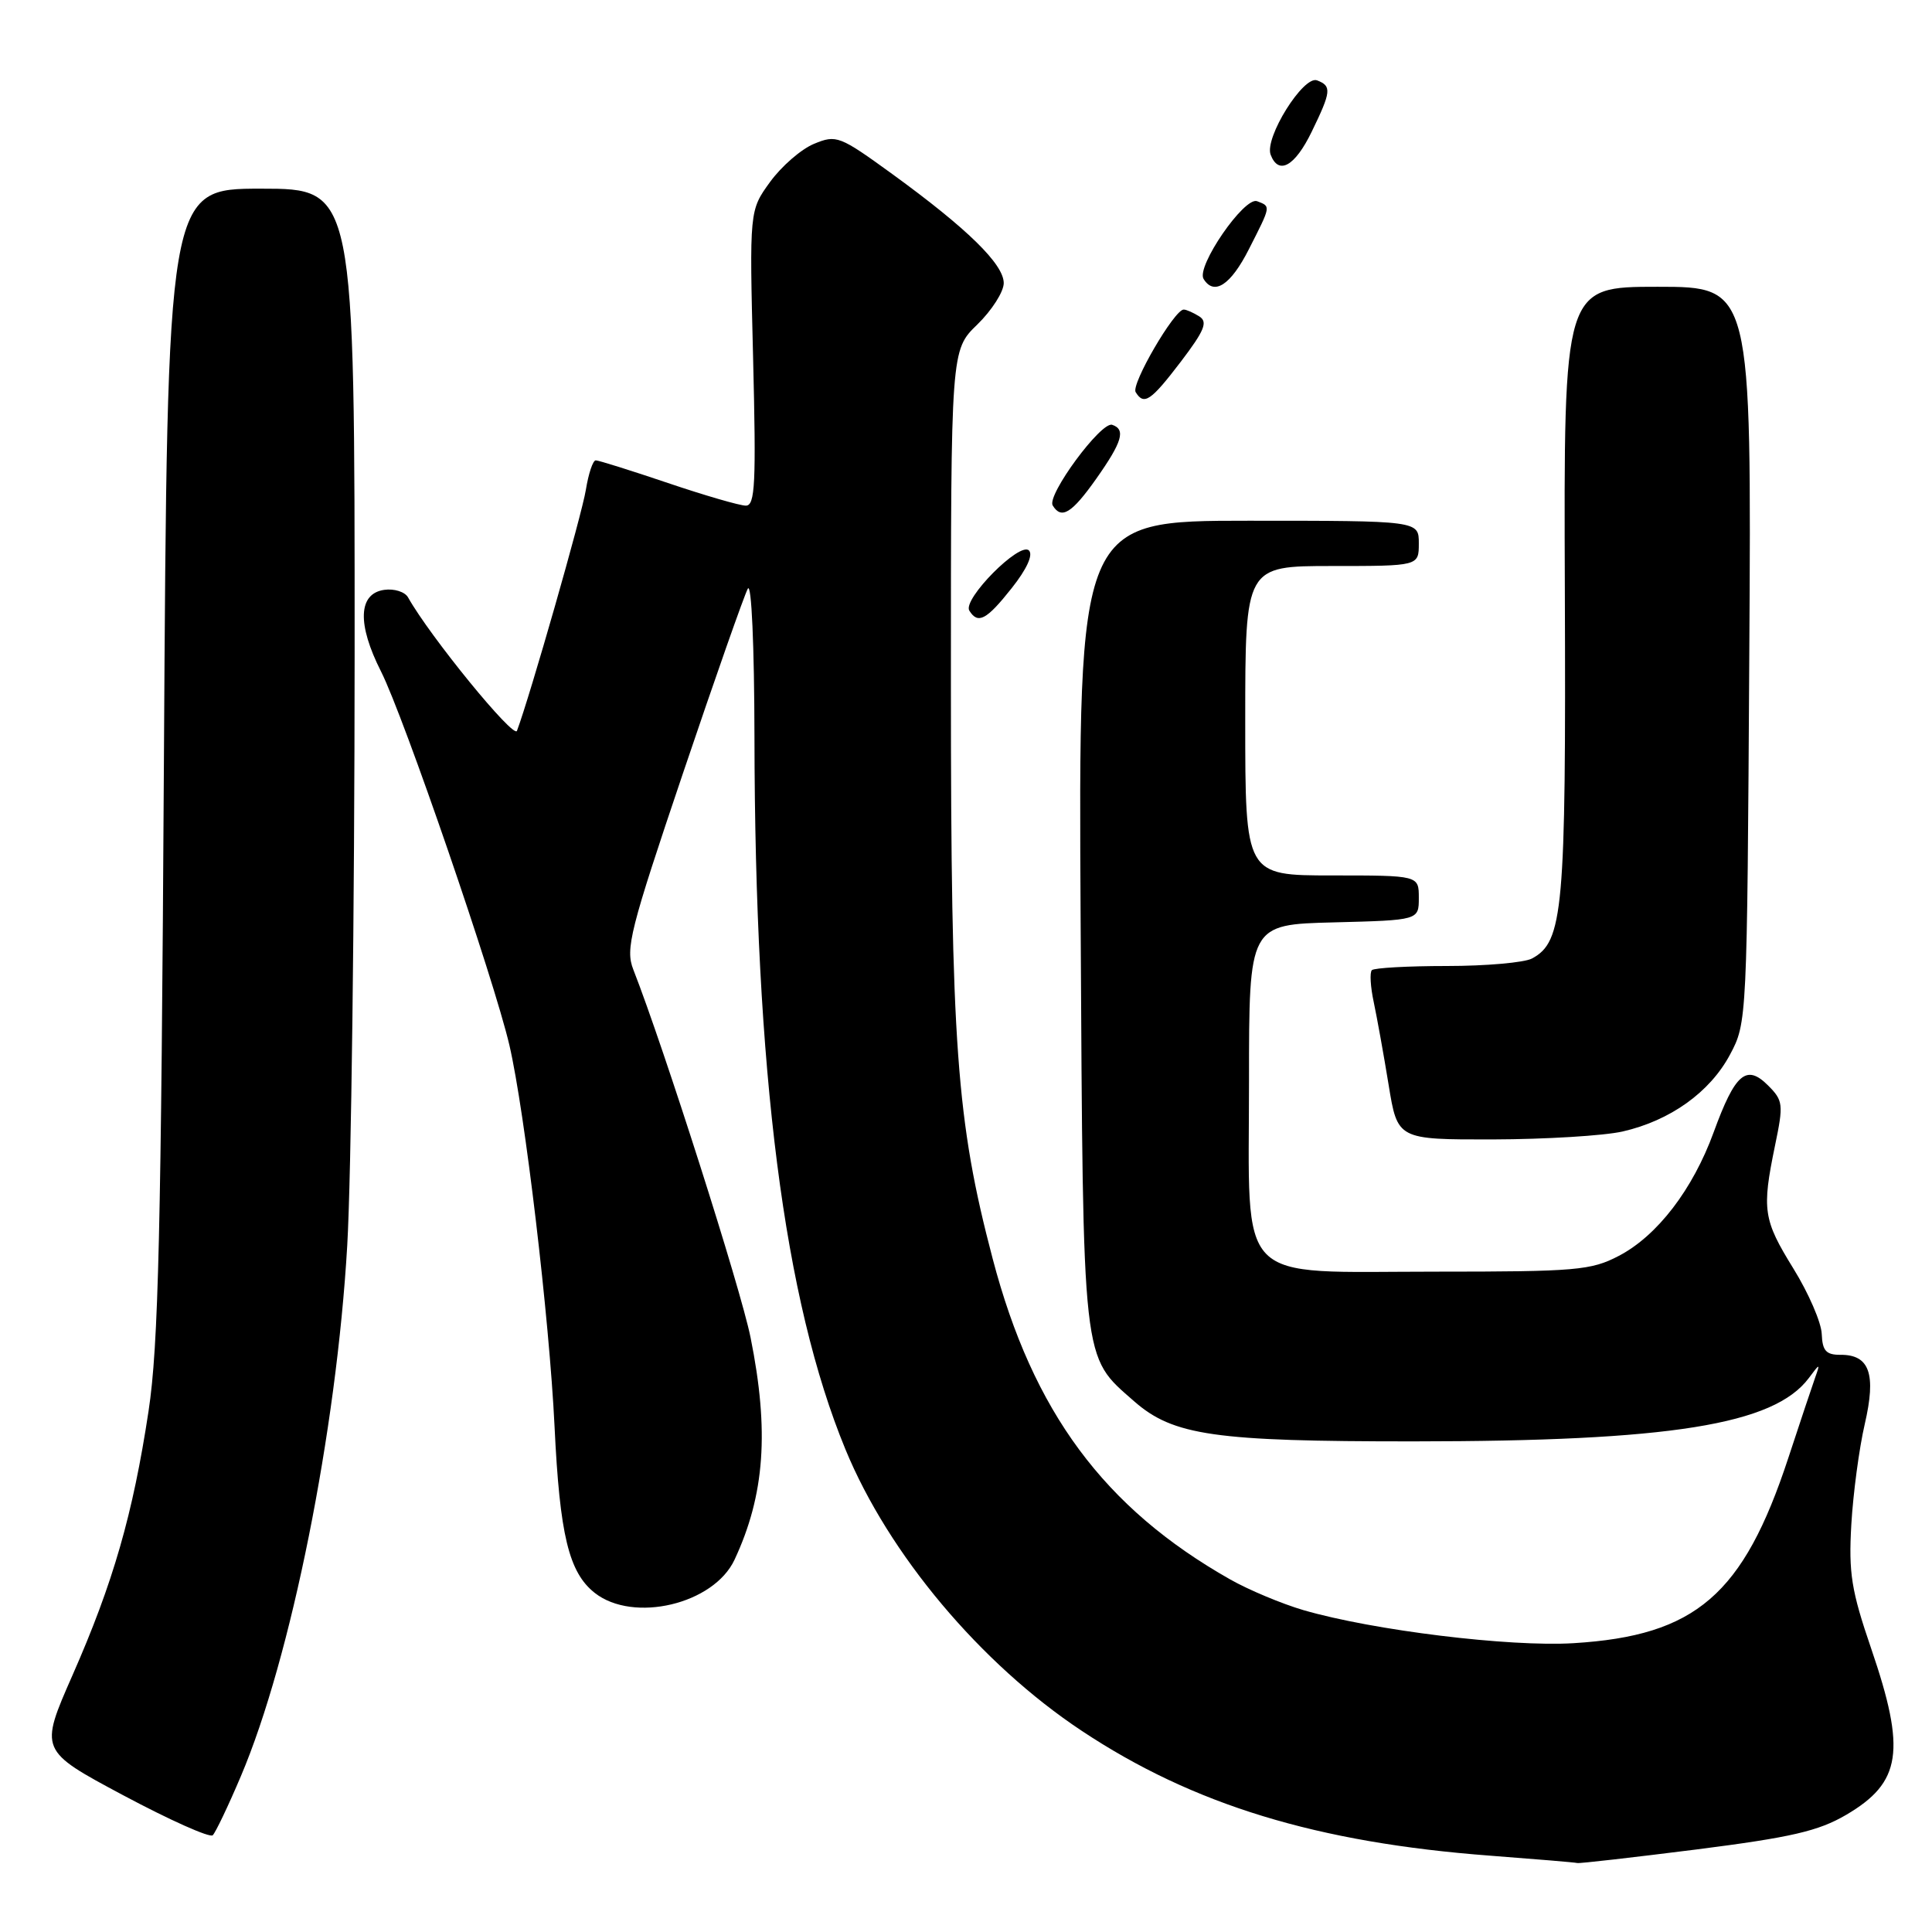 <?xml version="1.0" encoding="UTF-8" standalone="no"?>
<!DOCTYPE svg PUBLIC "-//W3C//DTD SVG 1.1//EN" "http://www.w3.org/Graphics/SVG/1.1/DTD/svg11.dtd" >
<svg xmlns="http://www.w3.org/2000/svg" xmlns:xlink="http://www.w3.org/1999/xlink" version="1.1" viewBox="0 0 256 256">
 <g >
 <path fill="currentColor"
d=" M 224.82 245.06 C 237.35 243.46 240.95 242.63 244.62 240.48 C 251.96 236.18 252.58 232.00 247.94 218.44 C 245.31 210.76 244.94 208.44 245.31 202.00 C 245.55 197.88 246.35 191.89 247.09 188.70 C 248.63 182.06 247.73 179.49 243.87 179.52 C 241.97 179.53 241.48 178.99 241.39 176.77 C 241.34 175.25 239.65 171.35 237.64 168.10 C 233.63 161.61 233.44 160.32 235.20 151.79 C 236.34 146.31 236.28 145.83 234.26 143.81 C 231.40 140.96 229.91 142.25 227.08 150.00 C 224.31 157.61 219.60 163.75 214.50 166.41 C 210.83 168.33 208.84 168.50 190.28 168.50 C 163.35 168.50 165.50 170.69 165.50 143.22 C 165.50 122.50 165.50 122.50 176.75 122.22 C 188.00 121.93 188.00 121.93 188.00 118.97 C 188.00 116.00 188.00 116.00 176.50 116.00 C 165.00 116.00 165.00 116.00 165.00 95.50 C 165.00 75.00 165.00 75.00 176.50 75.00 C 188.00 75.00 188.00 75.00 188.00 72.00 C 188.00 69.00 188.00 69.00 165.44 69.00 C 142.89 69.00 142.89 69.00 143.19 122.25 C 143.53 181.37 143.33 179.57 150.27 185.67 C 155.46 190.22 160.91 191.00 187.30 190.99 C 221.30 190.98 235.04 188.78 239.67 182.61 C 241.15 180.62 241.20 180.62 240.53 182.50 C 240.14 183.60 238.53 188.41 236.96 193.19 C 230.99 211.33 224.70 216.74 208.50 217.73 C 200.01 218.25 181.92 216.03 172.71 213.35 C 169.85 212.51 165.47 210.68 163.00 209.28 C 146.30 199.82 136.86 187.07 131.53 166.77 C 126.73 148.52 126.00 138.48 126.00 90.66 C 126.00 46.39 126.00 46.39 129.50 43.00 C 131.42 41.13 133.00 38.66 133.00 37.51 C 133.00 35.01 128.18 30.29 118.23 23.06 C 111.24 17.99 110.83 17.83 107.86 19.06 C 106.16 19.76 103.54 22.04 102.03 24.12 C 99.30 27.89 99.30 27.89 99.79 47.45 C 100.20 64.09 100.06 67.00 98.83 67.00 C 98.03 67.00 93.38 65.65 88.50 64.00 C 83.62 62.35 79.32 61.00 78.94 61.00 C 78.56 61.00 77.98 62.75 77.63 64.90 C 77.12 68.13 70.22 92.26 68.50 96.84 C 68.08 97.95 56.96 84.32 54.07 79.16 C 53.66 78.42 52.23 77.97 50.91 78.16 C 47.46 78.65 47.31 82.70 50.49 88.98 C 53.52 94.97 65.46 129.73 67.50 138.50 C 69.55 147.35 72.79 174.69 73.48 189.00 C 74.17 203.40 75.37 208.36 78.81 211.07 C 83.93 215.09 94.57 212.57 97.33 206.67 C 101.34 198.09 101.95 189.62 99.45 177.21 C 98.15 170.74 87.96 138.79 83.92 128.48 C 82.84 125.74 83.47 123.27 90.49 102.48 C 94.76 89.84 98.63 78.83 99.09 78.00 C 99.58 77.15 99.95 85.61 99.97 97.67 C 100.03 142.16 103.89 172.32 112.03 192.06 C 117.75 205.94 129.93 220.45 143.33 229.34 C 158.11 239.15 174.51 244.16 197.50 245.89 C 203.55 246.35 208.72 246.78 209.00 246.86 C 209.28 246.94 216.39 246.12 224.82 245.06 Z  M 31.91 235.37 C 38.55 219.76 44.58 189.66 46.01 165.05 C 46.54 155.95 46.98 120.71 46.99 86.75 C 47.00 25.00 47.00 25.00 34.59 25.00 C 22.17 25.00 22.17 25.00 21.72 100.75 C 21.35 163.30 21.00 178.33 19.68 187.00 C 17.61 200.65 15.00 209.73 9.60 221.99 C 5.22 231.95 5.22 231.95 16.36 237.90 C 22.49 241.17 27.81 243.55 28.19 243.18 C 28.57 242.80 30.25 239.29 31.91 235.37 Z  M 215.00 149.93 C 221.31 148.49 226.57 144.73 229.23 139.75 C 231.49 135.52 231.50 135.24 231.79 86.75 C 232.09 38.00 232.09 38.00 219.65 38.00 C 207.20 38.00 207.20 38.00 207.35 78.25 C 207.51 120.64 207.14 124.79 202.99 127.01 C 201.97 127.55 196.90 128.00 191.73 128.00 C 186.56 128.00 182.09 128.25 181.78 128.55 C 181.48 128.85 181.59 130.76 182.03 132.80 C 182.46 134.83 183.35 139.76 184.00 143.75 C 185.18 151.00 185.18 151.00 197.84 150.98 C 204.80 150.96 212.53 150.49 215.00 149.93 Z  M 134.05 77.94 C 136.05 75.42 136.92 73.52 136.34 72.94 C 135.13 71.73 127.52 79.41 128.44 80.91 C 129.58 82.75 130.71 82.16 134.05 77.94 Z  M 145.27 63.42 C 148.71 58.54 149.19 56.90 147.37 56.29 C 145.91 55.80 138.66 65.64 139.49 66.98 C 140.65 68.87 142.02 68.02 145.27 63.42 Z  M 156.47 47.92 C 159.60 43.80 160.07 42.66 158.92 41.93 C 158.14 41.44 157.21 41.02 156.85 41.02 C 155.63 40.99 149.84 50.93 150.48 51.96 C 151.58 53.75 152.48 53.15 156.47 47.92 Z  M 165.48 33.03 C 168.44 27.21 168.41 27.37 166.57 26.66 C 164.88 26.02 158.47 35.33 159.48 36.96 C 160.87 39.22 163.08 37.77 165.48 33.03 Z  M 173.80 17.47 C 176.40 12.12 176.48 11.40 174.52 10.65 C 172.71 9.95 167.51 18.28 168.37 20.51 C 169.42 23.25 171.58 22.04 173.80 17.47 Z "/>
</g>
</svg>